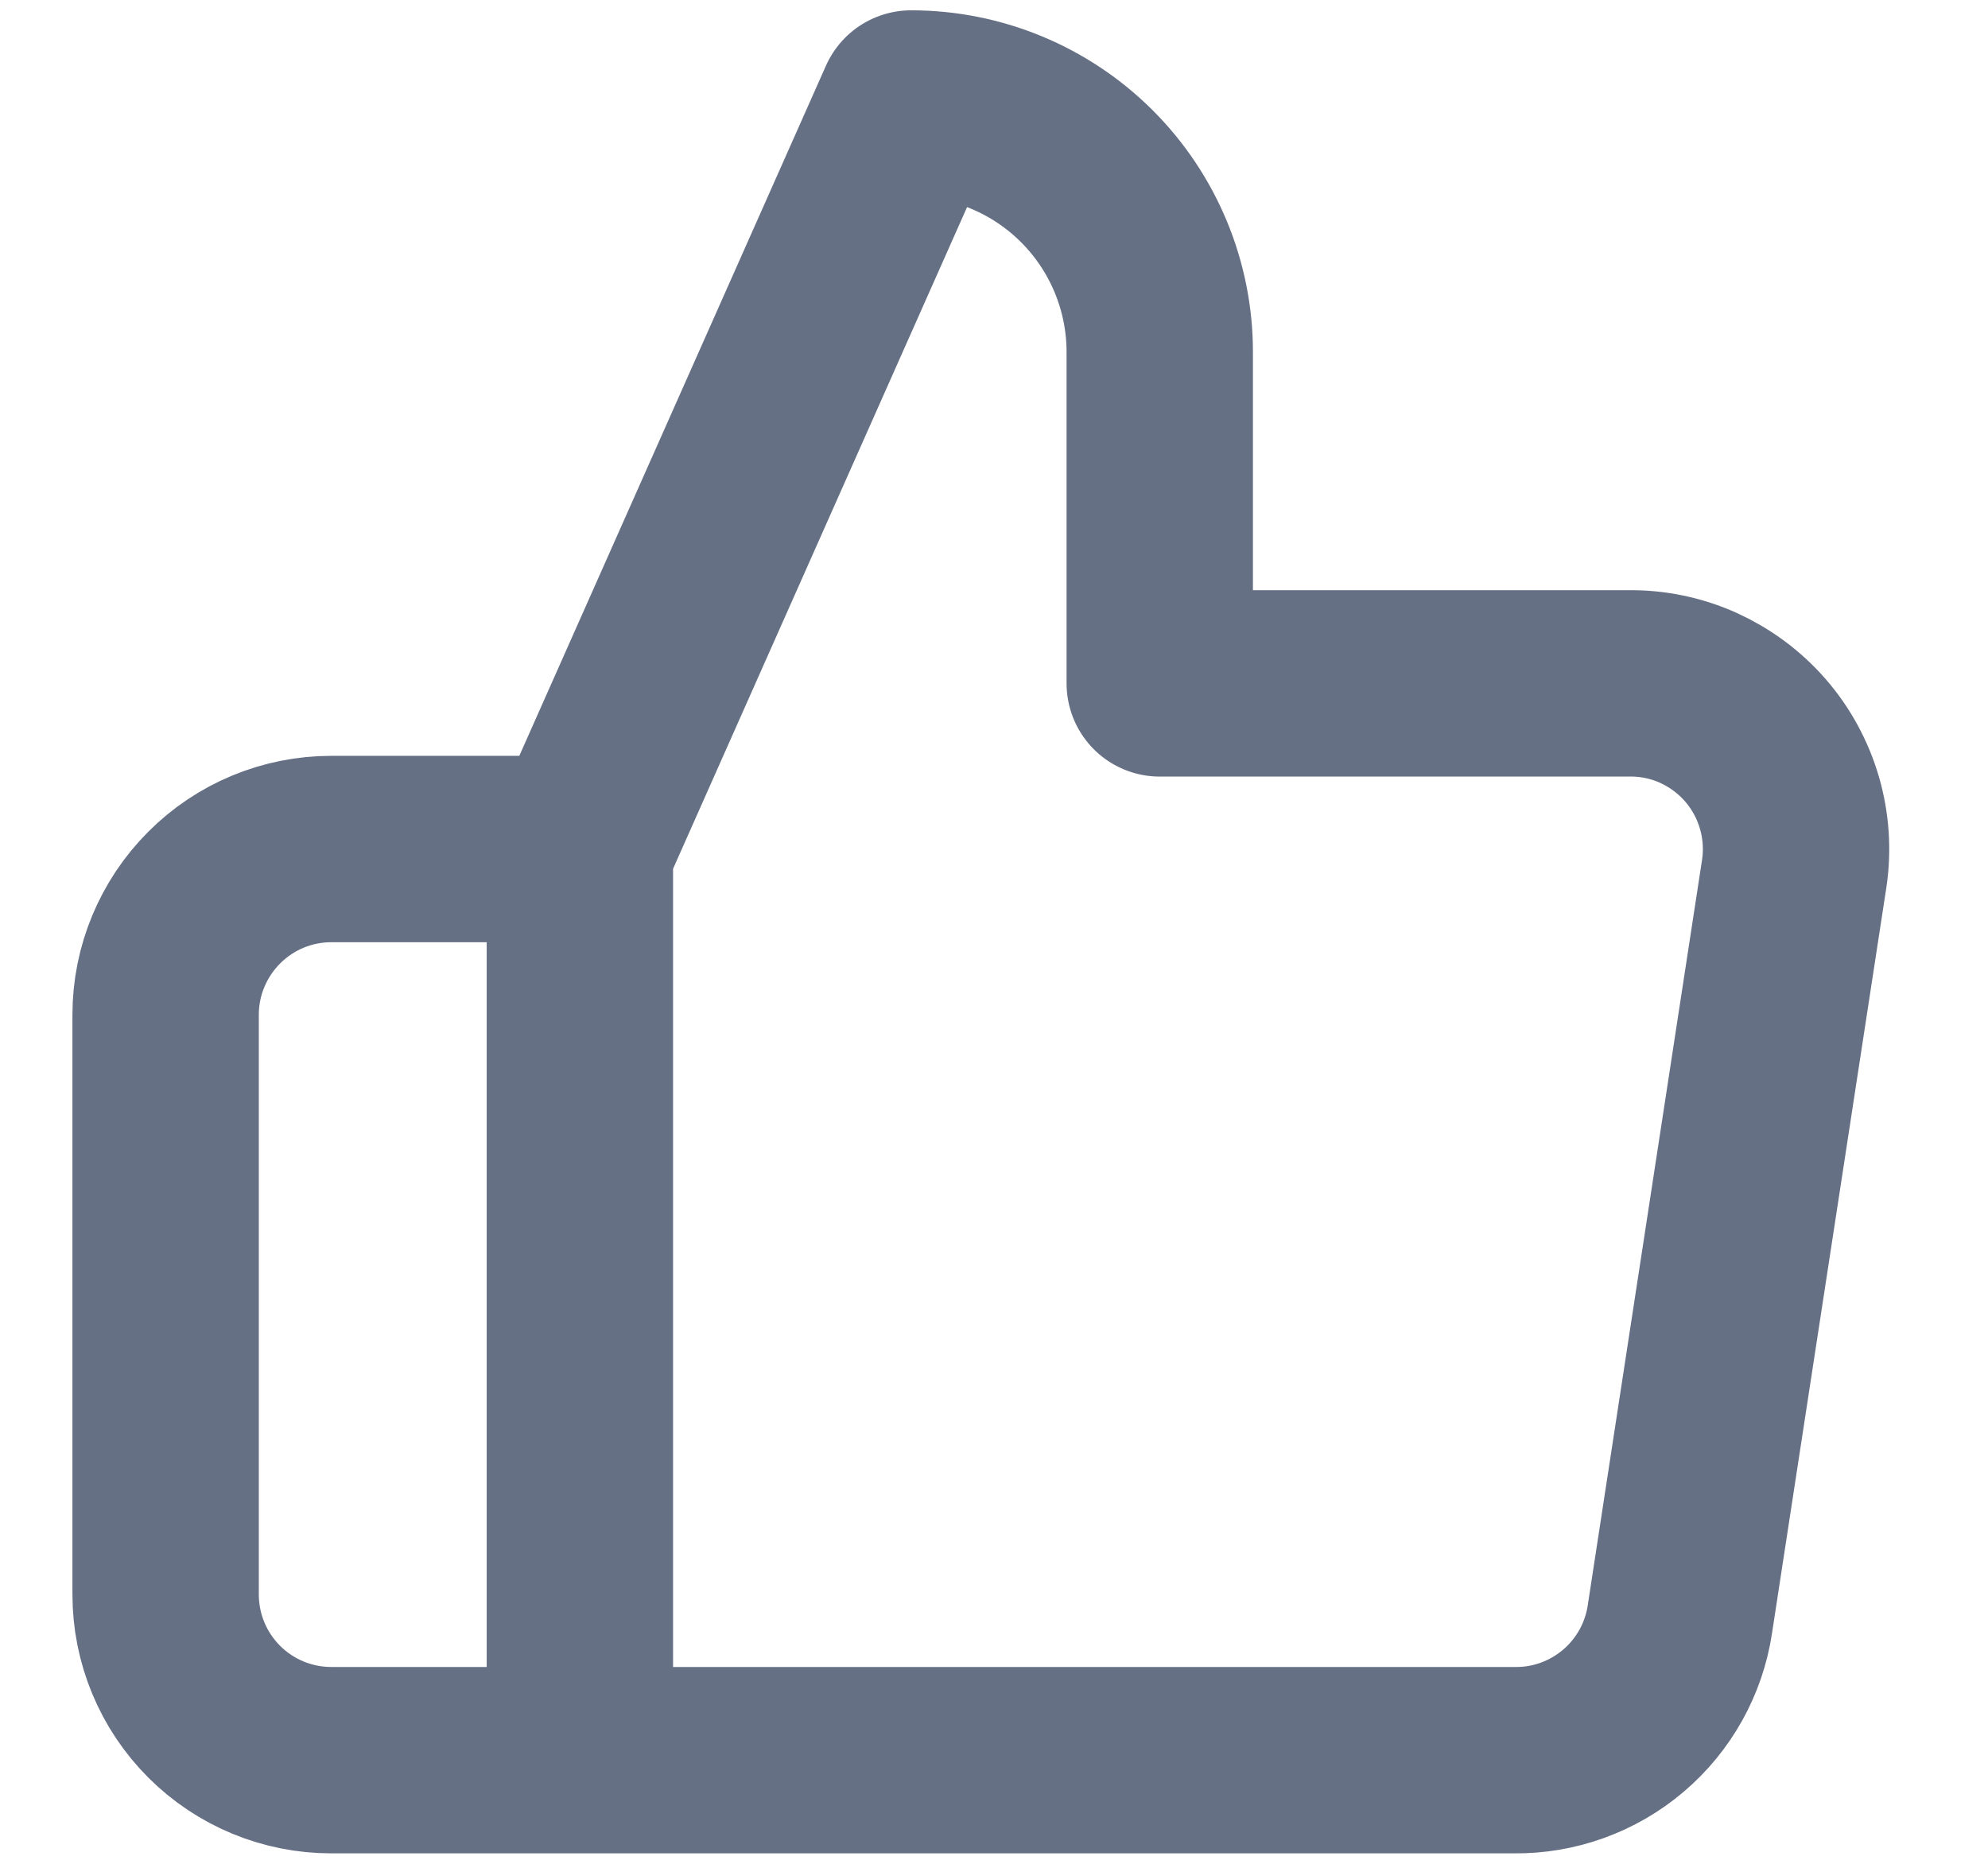 <svg width="16" height="15" viewBox="0 0 16 15" fill="none" xmlns="http://www.w3.org/2000/svg">
<path d="M4.667 14.166H2.667C2.313 14.166 1.974 14.026 1.724 13.776C1.474 13.526 1.333 13.187 1.333 12.833V8.166C1.333 7.813 1.474 7.474 1.724 7.224C1.974 6.973 2.313 6.833 2.667 6.833H4.667M9.334 5.5V2.833C9.334 2.303 9.123 1.794 8.748 1.419C8.373 1.044 7.864 0.833 7.333 0.833L4.667 6.833V14.166H12.187C12.508 14.17 12.82 14.057 13.065 13.849C13.31 13.641 13.472 13.351 13.52 13.033L14.44 7.033C14.469 6.842 14.456 6.647 14.402 6.461C14.348 6.276 14.255 6.104 14.128 5.958C14.001 5.812 13.844 5.696 13.668 5.616C13.492 5.537 13.3 5.497 13.107 5.5H9.334Z" stroke="#667085" stroke-width="1.5" stroke-linecap="round" stroke-linejoin="round"/>
</svg>
